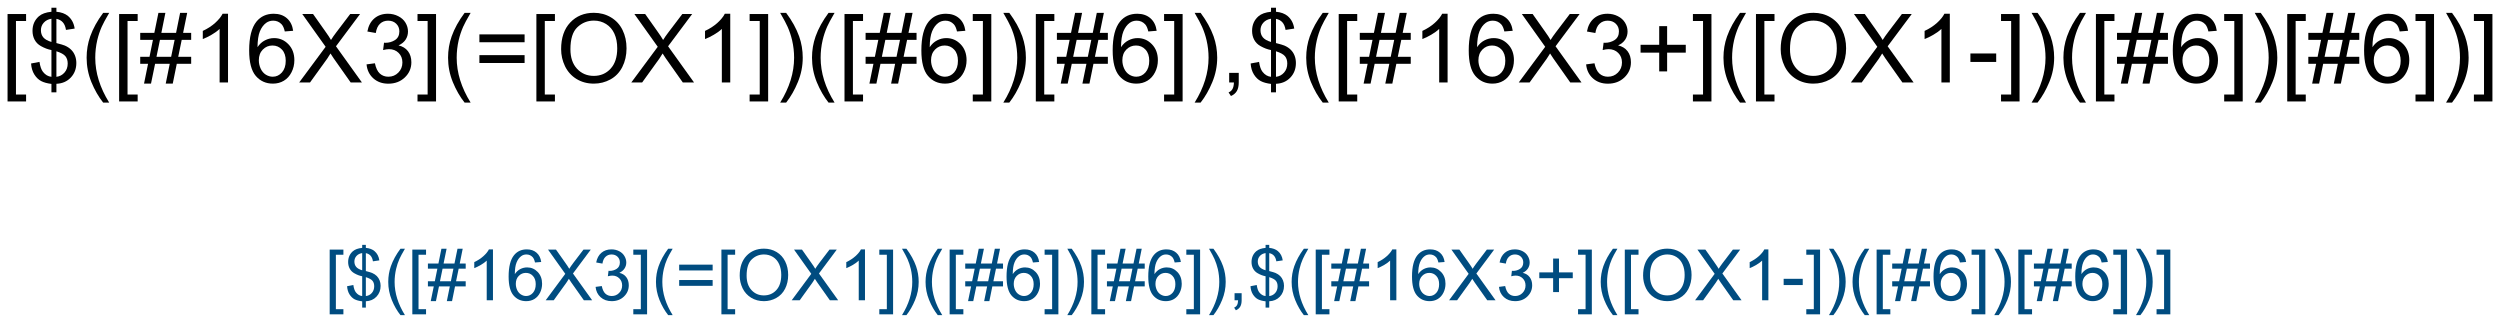<?xml version="1.0" encoding="UTF-8"?>
<svg xmlns="http://www.w3.org/2000/svg" xmlns:xlink="http://www.w3.org/1999/xlink" width="706pt" height="91pt" viewBox="0 0 706 91" version="1.1">
<defs>
<g>
<symbol overflow="visible" id="glyph0-0">
<path style="stroke:none;" d="M 1.828 5.359 L 1.828 -19.328 L 7.062 -19.328 L 7.062 -17.359 L 4.203 -17.359 L 4.203 3.406 L 7.062 3.406 L 7.062 5.359 Z M 1.828 5.359 "/>
</symbol>
<symbol overflow="visible" id="glyph0-1">
<path style="stroke:none;" d="M 6.719 2.781 L 6.719 0.406 C 5.531 0.258 4.566 -0.004 3.828 -0.391 C 3.086 -0.773 2.445 -1.391 1.906 -2.234 C 1.363 -3.086 1.051 -4.129 0.969 -5.359 L 3.344 -5.812 C 3.531 -4.539 3.859 -3.602 4.328 -3 C 4.992 -2.156 5.789 -1.688 6.719 -1.594 L 6.719 -9.156 C 5.75 -9.332 4.754 -9.707 3.734 -10.281 C 2.973 -10.707 2.391 -11.289 1.984 -12.031 C 1.578 -12.781 1.375 -13.629 1.375 -14.578 C 1.375 -16.266 1.973 -17.633 3.172 -18.688 C 3.961 -19.383 5.145 -19.812 6.719 -19.969 L 6.719 -21.109 L 8.125 -21.109 L 8.125 -19.969 C 9.5 -19.844 10.594 -19.441 11.406 -18.766 C 12.438 -17.898 13.062 -16.719 13.281 -15.219 L 10.828 -14.844 C 10.68 -15.781 10.383 -16.492 9.938 -16.984 C 9.5 -17.484 8.895 -17.812 8.125 -17.969 L 8.125 -11.125 C 9.32 -10.82 10.113 -10.586 10.5 -10.422 C 11.238 -10.098 11.836 -9.703 12.297 -9.234 C 12.766 -8.773 13.125 -8.223 13.375 -7.578 C 13.625 -6.941 13.75 -6.25 13.75 -5.5 C 13.75 -3.852 13.223 -2.477 12.172 -1.375 C 11.129 -0.281 9.781 0.301 8.125 0.375 L 8.125 2.781 Z M 6.719 -18 C 5.801 -17.852 5.078 -17.477 4.547 -16.875 C 4.016 -16.281 3.75 -15.578 3.75 -14.766 C 3.75 -13.953 3.973 -13.273 4.422 -12.734 C 4.879 -12.191 5.645 -11.758 6.719 -11.438 Z M 8.125 -1.594 C 9.039 -1.707 9.801 -2.109 10.406 -2.797 C 11.008 -3.484 11.312 -4.332 11.312 -5.344 C 11.312 -6.195 11.098 -6.883 10.672 -7.406 C 10.242 -7.938 9.395 -8.406 8.125 -8.812 Z M 8.125 -1.594 "/>
</symbol>
<symbol overflow="visible" id="glyph0-2">
<path style="stroke:none;" d="M 6.312 5.688 C 5 4.031 3.891 2.098 2.984 -0.109 C 2.086 -2.328 1.641 -4.625 1.641 -7 C 1.641 -9.094 1.977 -11.098 2.656 -13.016 C 3.445 -15.234 4.664 -17.445 6.312 -19.656 L 8.016 -19.656 C 6.953 -17.832 6.25 -16.523 5.906 -15.734 C 5.375 -14.523 4.953 -13.258 4.641 -11.938 C 4.266 -10.301 4.078 -8.648 4.078 -6.984 C 4.078 -2.754 5.391 1.469 8.016 5.688 Z M 6.312 5.688 "/>
</symbol>
<symbol overflow="visible" id="glyph0-3">
<path style="stroke:none;" d="M 1.359 0.328 L 2.5 -5.281 L 0.281 -5.281 L 0.281 -7.25 L 2.906 -7.25 L 3.875 -12.031 L 0.281 -12.031 L 0.281 -14 L 4.266 -14 L 5.422 -19.656 L 7.391 -19.656 L 6.25 -14 L 10.406 -14 L 11.547 -19.656 L 13.547 -19.656 L 12.391 -14 L 14.672 -14 L 14.672 -12.031 L 12 -12.031 L 11.016 -7.25 L 14.672 -7.25 L 14.672 -5.281 L 10.609 -5.281 L 9.469 0.328 L 7.484 0.328 L 8.625 -5.281 L 4.484 -5.281 L 3.328 0.328 Z M 4.875 -7.25 L 9.016 -7.25 L 10 -12.031 L 5.859 -12.031 Z M 4.875 -7.25 "/>
</symbol>
<symbol overflow="visible" id="glyph0-4">
<path style="stroke:none;" d="M 10.062 0 L 7.688 0 L 7.688 -15.125 C 7.113 -14.57 6.363 -14.023 5.438 -13.484 C 4.508 -12.941 3.676 -12.535 2.938 -12.266 L 2.938 -14.562 C 4.27 -15.176 5.43 -15.926 6.422 -16.812 C 7.41 -17.707 8.113 -18.57 8.531 -19.406 L 10.062 -19.406 Z M 10.062 0 "/>
</symbol>
<symbol overflow="visible" id="glyph0-5">
<path style="stroke:none;" d="M 13.438 -14.594 L 11.078 -14.406 C 10.867 -15.344 10.566 -16.02 10.172 -16.438 C 9.535 -17.113 8.75 -17.453 7.812 -17.453 C 7.051 -17.453 6.383 -17.242 5.812 -16.828 C 5.062 -16.273 4.473 -15.477 4.047 -14.438 C 3.617 -13.395 3.395 -11.906 3.375 -9.969 C 3.945 -10.832 4.645 -11.473 5.469 -11.891 C 6.289 -12.316 7.156 -12.531 8.062 -12.531 C 9.645 -12.531 10.992 -11.945 12.109 -10.781 C 13.223 -9.625 13.781 -8.125 13.781 -6.281 C 13.781 -5.062 13.516 -3.93 12.984 -2.891 C 12.461 -1.848 11.742 -1.051 10.828 -0.5 C 9.922 0.051 8.883 0.328 7.719 0.328 C 5.75 0.328 4.141 -0.395 2.891 -1.844 C 1.641 -3.301 1.016 -5.703 1.016 -9.047 C 1.016 -12.773 1.703 -15.488 3.078 -17.188 C 4.285 -18.664 5.91 -19.406 7.953 -19.406 C 9.473 -19.406 10.719 -18.977 11.688 -18.125 C 12.656 -17.27 13.238 -16.094 13.438 -14.594 Z M 3.75 -6.266 C 3.75 -5.441 3.922 -4.656 4.266 -3.906 C 4.609 -3.164 5.094 -2.598 5.719 -2.203 C 6.344 -1.816 7 -1.625 7.688 -1.625 C 8.688 -1.625 9.547 -2.023 10.266 -2.828 C 10.984 -3.641 11.344 -4.738 11.344 -6.125 C 11.344 -7.469 10.988 -8.52 10.281 -9.281 C 9.57 -10.051 8.676 -10.438 7.594 -10.438 C 6.52 -10.438 5.609 -10.051 4.859 -9.281 C 4.117 -8.52 3.75 -7.516 3.75 -6.266 Z M 3.75 -6.266 "/>
</symbol>
<symbol overflow="visible" id="glyph0-6">
<path style="stroke:none;" d="M 0.125 0 L 7.594 -10.078 L 1 -19.328 L 4.047 -19.328 L 7.547 -14.375 C 8.285 -13.344 8.805 -12.551 9.109 -12 C 9.535 -12.695 10.047 -13.43 10.641 -14.203 L 14.531 -19.328 L 17.312 -19.328 L 10.516 -10.219 L 17.844 0 L 14.672 0 L 9.812 -6.891 C 9.539 -7.285 9.258 -7.719 8.969 -8.188 C 8.531 -7.477 8.223 -6.992 8.047 -6.734 L 3.188 0 Z M 0.125 0 "/>
</symbol>
<symbol overflow="visible" id="glyph0-7">
<path style="stroke:none;" d="M 1.141 -5.109 L 3.5 -5.422 C 3.781 -4.078 4.242 -3.109 4.891 -2.516 C 5.547 -1.922 6.348 -1.625 7.297 -1.625 C 8.41 -1.625 9.348 -2.008 10.109 -2.781 C 10.879 -3.551 11.266 -4.508 11.266 -5.656 C 11.266 -6.75 10.91 -7.645 10.203 -8.344 C 9.492 -9.051 8.586 -9.406 7.484 -9.406 C 7.035 -9.406 6.477 -9.32 5.812 -9.156 L 6.078 -11.234 C 6.234 -11.211 6.359 -11.203 6.453 -11.203 C 7.461 -11.203 8.375 -11.461 9.188 -11.984 C 10 -12.516 10.406 -13.332 10.406 -14.438 C 10.406 -15.301 10.109 -16.02 9.516 -16.594 C 8.93 -17.164 8.172 -17.453 7.234 -17.453 C 6.316 -17.453 5.551 -17.16 4.938 -16.578 C 4.32 -16.004 3.926 -15.133 3.75 -13.969 L 1.375 -14.391 C 1.664 -15.984 2.32 -17.219 3.344 -18.094 C 4.375 -18.969 5.656 -19.406 7.188 -19.406 C 8.238 -19.406 9.207 -19.176 10.094 -18.719 C 10.988 -18.27 11.672 -17.656 12.141 -16.875 C 12.609 -16.094 12.844 -15.266 12.844 -14.391 C 12.844 -13.547 12.617 -12.781 12.172 -12.094 C 11.723 -11.414 11.055 -10.875 10.172 -10.469 C 11.316 -10.207 12.207 -9.66 12.844 -8.828 C 13.477 -7.992 13.797 -6.953 13.797 -5.703 C 13.797 -4.016 13.176 -2.582 11.938 -1.406 C 10.707 -0.238 9.156 0.344 7.281 0.344 C 5.582 0.344 4.172 -0.16 3.047 -1.172 C 1.93 -2.18 1.297 -3.492 1.141 -5.109 Z M 1.141 -5.109 "/>
</symbol>
<symbol overflow="visible" id="glyph0-8">
<path style="stroke:none;" d="M 5.75 5.359 L 0.516 5.359 L 0.516 3.406 L 3.375 3.406 L 3.375 -17.359 L 0.516 -17.359 L 0.516 -19.328 L 5.75 -19.328 Z M 5.75 5.359 "/>
</symbol>
<symbol overflow="visible" id="glyph0-9">
<path style="stroke:none;" d="M 14.266 -11.359 L 1.5 -11.359 L 1.5 -13.578 L 14.266 -13.578 Z M 14.266 -5.5 L 1.5 -5.5 L 1.5 -7.719 L 14.266 -7.719 Z M 14.266 -5.5 "/>
</symbol>
<symbol overflow="visible" id="glyph0-10">
<path style="stroke:none;" d="M 1.312 -9.406 C 1.312 -12.613 2.172 -15.125 3.891 -16.938 C 5.609 -18.758 7.832 -19.672 10.562 -19.672 C 12.344 -19.672 13.945 -19.242 15.375 -18.391 C 16.812 -17.535 17.906 -16.344 18.656 -14.812 C 19.406 -13.289 19.781 -11.566 19.781 -9.641 C 19.781 -7.68 19.383 -5.926 18.594 -4.375 C 17.812 -2.832 16.691 -1.66 15.234 -0.859 C 13.785 -0.066 12.223 0.328 10.547 0.328 C 8.723 0.328 7.094 -0.109 5.656 -0.984 C 4.227 -1.867 3.145 -3.07 2.406 -4.594 C 1.676 -6.113 1.312 -7.719 1.312 -9.406 Z M 3.938 -9.375 C 3.938 -7.039 4.562 -5.203 5.812 -3.859 C 7.07 -2.523 8.645 -1.859 10.531 -1.859 C 12.457 -1.859 14.039 -2.535 15.281 -3.891 C 16.531 -5.242 17.156 -7.164 17.156 -9.656 C 17.156 -11.227 16.891 -12.598 16.359 -13.766 C 15.828 -14.941 15.047 -15.852 14.016 -16.5 C 12.992 -17.145 11.848 -17.469 10.578 -17.469 C 8.766 -17.469 7.203 -16.844 5.891 -15.594 C 4.586 -14.352 3.938 -12.281 3.938 -9.375 Z M 3.938 -9.375 "/>
</symbol>
<symbol overflow="visible" id="glyph0-11">
<path style="stroke:none;" d="M 3.328 5.688 L 1.641 5.688 C 4.266 1.469 5.578 -2.754 5.578 -6.984 C 5.578 -8.641 5.391 -10.281 5.016 -11.906 C 4.711 -13.219 4.289 -14.484 3.75 -15.703 C 3.414 -16.492 2.711 -17.812 1.641 -19.656 L 3.328 -19.656 C 4.984 -17.445 6.207 -15.234 7 -13.016 C 7.676 -11.098 8.016 -9.094 8.016 -7 C 8.016 -4.625 7.555 -2.328 6.641 -0.109 C 5.734 2.098 4.629 4.031 3.328 5.688 Z M 3.328 5.688 "/>
</symbol>
<symbol overflow="visible" id="glyph0-12">
<path style="stroke:none;" d="M 2.406 0 L 2.406 -2.703 L 5.109 -2.703 L 5.109 0 C 5.109 0.988 4.93 1.789 4.578 2.406 C 4.223 3.02 3.664 3.492 2.906 3.828 L 2.234 2.812 C 2.742 2.594 3.113 2.27 3.344 1.844 C 3.582 1.414 3.719 0.801 3.75 0 Z M 2.406 0 "/>
</symbol>
<symbol overflow="visible" id="glyph0-13">
<path style="stroke:none;" d="M 6.766 -3.125 L 6.766 -8.422 L 1.5 -8.422 L 1.5 -10.641 L 6.766 -10.641 L 6.766 -15.906 L 9 -15.906 L 9 -10.641 L 14.266 -10.641 L 14.266 -8.422 L 9 -8.422 L 9 -3.125 Z M 6.766 -3.125 "/>
</symbol>
<symbol overflow="visible" id="glyph0-14">
<path style="stroke:none;" d="M 0.859 -5.797 L 0.859 -8.188 L 8.141 -8.188 L 8.141 -5.797 Z M 0.859 -5.797 "/>
</symbol>
<symbol overflow="visible" id="glyph1-0">
<path style="stroke:none;" d="M 1.359 3.969 L 1.359 -14.312 L 5.234 -14.312 L 5.234 -12.859 L 3.109 -12.859 L 3.109 2.516 L 5.234 2.516 L 5.234 3.969 Z M 1.359 3.969 "/>
</symbol>
<symbol overflow="visible" id="glyph1-1">
<path style="stroke:none;" d="M 4.984 2.062 L 4.984 0.297 C 4.098 0.191 3.379 0 2.828 -0.281 C 2.285 -0.57 1.812 -1.031 1.406 -1.656 C 1.008 -2.289 0.781 -3.062 0.719 -3.969 L 2.484 -4.312 C 2.617 -3.363 2.859 -2.672 3.203 -2.234 C 3.703 -1.609 4.297 -1.258 4.984 -1.188 L 4.984 -6.781 C 4.254 -6.914 3.516 -7.195 2.766 -7.625 C 2.203 -7.938 1.77 -8.367 1.469 -8.922 C 1.164 -9.473 1.016 -10.098 1.016 -10.797 C 1.016 -12.047 1.457 -13.062 2.344 -13.844 C 2.938 -14.363 3.816 -14.68 4.984 -14.797 L 4.984 -15.641 L 6.016 -15.641 L 6.016 -14.797 C 7.035 -14.703 7.848 -14.398 8.453 -13.891 C 9.211 -13.254 9.672 -12.379 9.828 -11.266 L 8.016 -11 C 7.91 -11.688 7.691 -12.211 7.359 -12.578 C 7.035 -12.953 6.586 -13.195 6.016 -13.312 L 6.016 -8.25 C 6.898 -8.02 7.488 -7.844 7.781 -7.719 C 8.32 -7.477 8.766 -7.188 9.109 -6.844 C 9.453 -6.5 9.719 -6.086 9.906 -5.609 C 10.094 -5.141 10.188 -4.629 10.188 -4.078 C 10.188 -2.859 9.797 -1.836 9.016 -1.016 C 8.242 -0.203 7.242 0.227 6.016 0.281 L 6.016 2.062 Z M 4.984 -13.328 C 4.297 -13.223 3.754 -12.945 3.359 -12.5 C 2.973 -12.062 2.781 -11.539 2.781 -10.938 C 2.781 -10.344 2.945 -9.844 3.281 -9.438 C 3.613 -9.031 4.18 -8.707 4.984 -8.469 Z M 6.016 -1.188 C 6.703 -1.27 7.266 -1.562 7.703 -2.062 C 8.148 -2.57 8.375 -3.203 8.375 -3.953 C 8.375 -4.586 8.219 -5.098 7.906 -5.484 C 7.594 -5.879 6.961 -6.227 6.016 -6.531 Z M 6.016 -1.188 "/>
</symbol>
<symbol overflow="visible" id="glyph1-2">
<path style="stroke:none;" d="M 4.672 4.203 C 3.703 2.984 2.883 1.555 2.219 -0.078 C 1.551 -1.723 1.219 -3.426 1.219 -5.188 C 1.219 -6.738 1.469 -8.223 1.969 -9.641 C 2.551 -11.285 3.453 -12.926 4.672 -14.562 L 5.938 -14.562 C 5.145 -13.207 4.625 -12.238 4.375 -11.656 C 3.977 -10.758 3.664 -9.82 3.438 -8.844 C 3.156 -7.625 3.016 -6.398 3.016 -5.172 C 3.016 -2.047 3.988 1.078 5.938 4.203 Z M 4.672 4.203 "/>
</symbol>
<symbol overflow="visible" id="glyph1-3">
<path style="stroke:none;" d="M 1 0.25 L 1.859 -3.922 L 0.203 -3.922 L 0.203 -5.375 L 2.156 -5.375 L 2.875 -8.922 L 0.203 -8.922 L 0.203 -10.375 L 3.172 -10.375 L 4.016 -14.562 L 5.484 -14.562 L 4.625 -10.375 L 7.703 -10.375 L 8.562 -14.562 L 10.031 -14.562 L 9.188 -10.375 L 10.875 -10.375 L 10.875 -8.922 L 8.891 -8.922 L 8.156 -5.375 L 10.875 -5.375 L 10.875 -3.922 L 7.859 -3.922 L 7.016 0.25 L 5.547 0.25 L 6.391 -3.922 L 3.328 -3.922 L 2.469 0.25 Z M 3.609 -5.375 L 6.688 -5.375 L 7.406 -8.922 L 4.344 -8.922 Z M 3.609 -5.375 "/>
</symbol>
<symbol overflow="visible" id="glyph1-4">
<path style="stroke:none;" d="M 7.453 0 L 5.688 0 L 5.688 -11.203 C 5.27 -10.797 4.719 -10.391 4.031 -9.984 C 3.344 -9.586 2.723 -9.285 2.172 -9.078 L 2.172 -10.781 C 3.16 -11.238 4.02 -11.797 4.75 -12.453 C 5.488 -13.117 6.008 -13.758 6.312 -14.375 L 7.453 -14.375 Z M 7.453 0 "/>
</symbol>
<symbol overflow="visible" id="glyph1-5">
<path style="stroke:none;" d="M 9.953 -10.812 L 8.203 -10.672 C 8.047 -11.359 7.828 -11.859 7.547 -12.172 C 7.066 -12.68 6.477 -12.938 5.781 -12.938 C 5.219 -12.938 4.727 -12.781 4.312 -12.469 C 3.758 -12.062 3.32 -11.469 3 -10.688 C 2.676 -9.914 2.508 -8.816 2.5 -7.391 C 2.926 -8.023 3.441 -8.5 4.047 -8.812 C 4.66 -9.125 5.305 -9.281 5.984 -9.281 C 7.148 -9.281 8.145 -8.848 8.969 -7.984 C 9.789 -7.129 10.203 -6.02 10.203 -4.656 C 10.203 -3.75 10.008 -2.91 9.625 -2.141 C 9.238 -1.367 8.707 -0.773 8.031 -0.359 C 7.352 0.047 6.582 0.25 5.719 0.25 C 4.258 0.25 3.066 -0.285 2.141 -1.359 C 1.211 -2.441 0.75 -4.223 0.75 -6.703 C 0.75 -9.461 1.258 -11.473 2.281 -12.734 C 3.176 -13.828 4.379 -14.375 5.891 -14.375 C 7.016 -14.375 7.938 -14.055 8.656 -13.422 C 9.375 -12.797 9.805 -11.926 9.953 -10.812 Z M 2.781 -4.641 C 2.781 -4.035 2.906 -3.457 3.156 -2.906 C 3.414 -2.352 3.773 -1.93 4.234 -1.641 C 4.703 -1.348 5.188 -1.203 5.688 -1.203 C 6.438 -1.203 7.078 -1.5 7.609 -2.094 C 8.141 -2.695 8.406 -3.516 8.406 -4.547 C 8.406 -5.535 8.141 -6.312 7.609 -6.875 C 7.086 -7.445 6.426 -7.734 5.625 -7.734 C 4.832 -7.734 4.16 -7.445 3.609 -6.875 C 3.055 -6.312 2.781 -5.566 2.781 -4.641 Z M 2.781 -4.641 "/>
</symbol>
<symbol overflow="visible" id="glyph1-6">
<path style="stroke:none;" d="M 0.094 0 L 5.625 -7.469 L 0.75 -14.312 L 3 -14.312 L 5.594 -10.641 C 6.133 -9.879 6.52 -9.297 6.75 -8.891 C 7.07 -9.41 7.445 -9.953 7.875 -10.516 L 10.766 -14.312 L 12.828 -14.312 L 7.797 -7.562 L 13.219 0 L 10.875 0 L 7.266 -5.109 C 7.066 -5.398 6.859 -5.719 6.641 -6.062 C 6.316 -5.539 6.086 -5.18 5.953 -4.984 L 2.359 0 Z M 0.094 0 "/>
</symbol>
<symbol overflow="visible" id="glyph1-7">
<path style="stroke:none;" d="M 0.844 -3.781 L 2.594 -4.016 C 2.801 -3.016 3.145 -2.297 3.625 -1.859 C 4.113 -1.422 4.707 -1.203 5.406 -1.203 C 6.227 -1.203 6.922 -1.488 7.484 -2.062 C 8.055 -2.633 8.344 -3.344 8.344 -4.188 C 8.344 -5 8.078 -5.664 7.547 -6.188 C 7.023 -6.707 6.359 -6.969 5.547 -6.969 C 5.211 -6.969 4.801 -6.906 4.312 -6.781 L 4.5 -8.328 C 4.613 -8.305 4.707 -8.297 4.781 -8.297 C 5.531 -8.297 6.203 -8.488 6.797 -8.875 C 7.398 -9.27 7.703 -9.875 7.703 -10.688 C 7.703 -11.332 7.484 -11.867 7.047 -12.297 C 6.609 -12.723 6.047 -12.938 5.359 -12.938 C 4.68 -12.938 4.113 -12.719 3.656 -12.281 C 3.195 -11.852 2.906 -11.211 2.781 -10.359 L 1.016 -10.672 C 1.234 -11.848 1.723 -12.758 2.484 -13.406 C 3.242 -14.051 4.191 -14.375 5.328 -14.375 C 6.109 -14.375 6.828 -14.207 7.484 -13.875 C 8.141 -13.539 8.641 -13.082 8.984 -12.5 C 9.336 -11.914 9.516 -11.301 9.516 -10.656 C 9.516 -10.039 9.348 -9.477 9.016 -8.969 C 8.68 -8.457 8.191 -8.051 7.547 -7.75 C 8.391 -7.562 9.047 -7.156 9.516 -6.531 C 9.984 -5.914 10.219 -5.148 10.219 -4.234 C 10.219 -2.984 9.758 -1.922 8.844 -1.047 C 7.938 -0.18 6.785 0.25 5.391 0.25 C 4.129 0.25 3.082 -0.125 2.25 -0.875 C 1.426 -1.625 0.957 -2.594 0.844 -3.781 Z M 0.844 -3.781 "/>
</symbol>
<symbol overflow="visible" id="glyph1-8">
<path style="stroke:none;" d="M 4.266 3.969 L 0.375 3.969 L 0.375 2.516 L 2.5 2.516 L 2.5 -12.859 L 0.375 -12.859 L 0.375 -14.312 L 4.266 -14.312 Z M 4.266 3.969 "/>
</symbol>
<symbol overflow="visible" id="glyph1-9">
<path style="stroke:none;" d="M 10.562 -8.422 L 1.109 -8.422 L 1.109 -10.062 L 10.562 -10.062 Z M 10.562 -4.078 L 1.109 -4.078 L 1.109 -5.719 L 10.562 -5.719 Z M 10.562 -4.078 "/>
</symbol>
<symbol overflow="visible" id="glyph1-10">
<path style="stroke:none;" d="M 0.969 -6.969 C 0.969 -9.344 1.602 -11.203 2.875 -12.547 C 4.156 -13.898 5.805 -14.578 7.828 -14.578 C 9.148 -14.578 10.336 -14.258 11.391 -13.625 C 12.453 -12.988 13.258 -12.102 13.812 -10.969 C 14.375 -9.844 14.656 -8.566 14.656 -7.141 C 14.656 -5.691 14.363 -4.395 13.781 -3.25 C 13.195 -2.102 12.363 -1.234 11.281 -0.641 C 10.207 -0.047 9.051 0.25 7.812 0.25 C 6.469 0.25 5.266 -0.07 4.203 -0.719 C 3.141 -1.375 2.332 -2.266 1.781 -3.391 C 1.238 -4.523 0.969 -5.719 0.969 -6.969 Z M 2.922 -6.938 C 2.922 -5.219 3.383 -3.859 4.312 -2.859 C 5.238 -1.867 6.398 -1.375 7.797 -1.375 C 9.223 -1.375 10.395 -1.875 11.312 -2.875 C 12.238 -3.883 12.703 -5.312 12.703 -7.156 C 12.703 -8.312 12.504 -9.32 12.109 -10.188 C 11.723 -11.062 11.148 -11.738 10.391 -12.219 C 9.629 -12.695 8.773 -12.938 7.828 -12.938 C 6.492 -12.938 5.344 -12.473 4.375 -11.547 C 3.406 -10.629 2.922 -9.094 2.922 -6.938 Z M 2.922 -6.938 "/>
</symbol>
<symbol overflow="visible" id="glyph1-11">
<path style="stroke:none;" d="M 2.469 4.203 L 1.219 4.203 C 3.156 1.078 4.125 -2.047 4.125 -5.172 C 4.125 -6.398 3.988 -7.613 3.719 -8.812 C 3.488 -9.789 3.176 -10.727 2.781 -11.625 C 2.531 -12.219 2.008 -13.195 1.219 -14.562 L 2.469 -14.562 C 3.695 -12.926 4.602 -11.285 5.188 -9.641 C 5.688 -8.223 5.938 -6.738 5.938 -5.188 C 5.938 -3.426 5.598 -1.723 4.922 -0.078 C 4.254 1.555 3.438 2.984 2.469 4.203 Z M 2.469 4.203 "/>
</symbol>
<symbol overflow="visible" id="glyph1-12">
<path style="stroke:none;" d="M 1.781 0 L 1.781 -2 L 3.781 -2 L 3.781 0 C 3.781 0.738 3.648 1.332 3.391 1.781 C 3.129 2.238 2.719 2.586 2.156 2.828 L 1.656 2.078 C 2.031 1.922 2.305 1.68 2.484 1.359 C 2.66 1.047 2.758 0.594 2.781 0 Z M 1.781 0 "/>
</symbol>
<symbol overflow="visible" id="glyph1-13">
<path style="stroke:none;" d="M 5.016 -2.312 L 5.016 -6.234 L 1.109 -6.234 L 1.109 -7.875 L 5.016 -7.875 L 5.016 -11.781 L 6.672 -11.781 L 6.672 -7.875 L 10.562 -7.875 L 10.562 -6.234 L 6.672 -6.234 L 6.672 -2.312 Z M 5.016 -2.312 "/>
</symbol>
<symbol overflow="visible" id="glyph1-14">
<path style="stroke:none;" d="M 0.641 -4.297 L 0.641 -6.062 L 6.031 -6.062 L 6.031 -4.297 Z M 0.641 -4.297 "/>
</symbol>
</g>
</defs>
<g id="surface2303">
<rect x="0" y="0" width="706" height="91" style="fill:rgb(100%,100%,100%);fill-opacity:1;stroke:none;"/>
<g style="fill:rgb(0%,0%,0%);fill-opacity:1;">
  <use xlink:href="#glyph0-0" x="0.305" y="23.289"/>
  <use xlink:href="#glyph0-1" x="7.806" y="23.289"/>
  <use xlink:href="#glyph0-2" x="22.822" y="23.289"/>
  <use xlink:href="#glyph0-0" x="31.813" y="23.289"/>
  <use xlink:href="#glyph0-3" x="39.315" y="23.289"/>
  <use xlink:href="#glyph0-4" x="54.331" y="23.289"/>
  <use xlink:href="#glyph0-5" x="69.347" y="23.289"/>
  <use xlink:href="#glyph0-6" x="84.363" y="23.289"/>
  <use xlink:href="#glyph0-7" x="102.372" y="23.289"/>
  <use xlink:href="#glyph0-8" x="117.388" y="23.289"/>
  <use xlink:href="#glyph0-2" x="124.89" y="23.289"/>
  <use xlink:href="#glyph0-9" x="133.881" y="23.289"/>
  <use xlink:href="#glyph0-0" x="149.648" y="23.289"/>
  <use xlink:href="#glyph0-10" x="157.15" y="23.289"/>
  <use xlink:href="#glyph0-6" x="178.151" y="23.289"/>
  <use xlink:href="#glyph0-4" x="196.16" y="23.289"/>
  <use xlink:href="#glyph0-8" x="211.176" y="23.289"/>
  <use xlink:href="#glyph0-11" x="218.678" y="23.289"/>
  <use xlink:href="#glyph0-2" x="227.669" y="23.289"/>
  <use xlink:href="#glyph0-0" x="236.66" y="23.289"/>
  <use xlink:href="#glyph0-3" x="244.162" y="23.289"/>
  <use xlink:href="#glyph0-5" x="259.178" y="23.289"/>
  <use xlink:href="#glyph0-8" x="274.194" y="23.289"/>
  <use xlink:href="#glyph0-11" x="281.695" y="23.289"/>
  <use xlink:href="#glyph0-0" x="290.687" y="23.289"/>
  <use xlink:href="#glyph0-3" x="298.188" y="23.289"/>
  <use xlink:href="#glyph0-5" x="313.204" y="23.289"/>
  <use xlink:href="#glyph0-8" x="328.22" y="23.289"/>
  <use xlink:href="#glyph0-11" x="335.722" y="23.289"/>
  <use xlink:href="#glyph0-12" x="344.713" y="23.289"/>
  <use xlink:href="#glyph0-1" x="352.214" y="23.289"/>
  <use xlink:href="#glyph0-2" x="367.23" y="23.289"/>
  <use xlink:href="#glyph0-0" x="376.222" y="23.289"/>
  <use xlink:href="#glyph0-3" x="383.723" y="23.289"/>
  <use xlink:href="#glyph0-4" x="398.739" y="23.289"/>
  <use xlink:href="#glyph0-5" x="413.755" y="23.289"/>
  <use xlink:href="#glyph0-6" x="428.771" y="23.289"/>
  <use xlink:href="#glyph0-7" x="446.78" y="23.289"/>
  <use xlink:href="#glyph0-13" x="461.796" y="23.289"/>
  <use xlink:href="#glyph0-8" x="477.564" y="23.289"/>
  <use xlink:href="#glyph0-2" x="485.065" y="23.289"/>
  <use xlink:href="#glyph0-0" x="494.057" y="23.289"/>
  <use xlink:href="#glyph0-10" x="501.558" y="23.289"/>
  <use xlink:href="#glyph0-6" x="522.56" y="23.289"/>
  <use xlink:href="#glyph0-4" x="540.568" y="23.289"/>
  <use xlink:href="#glyph0-14" x="555.584" y="23.289"/>
  <use xlink:href="#glyph0-8" x="564.576" y="23.289"/>
  <use xlink:href="#glyph0-11" x="572.077" y="23.289"/>
  <use xlink:href="#glyph0-2" x="581.068" y="23.289"/>
  <use xlink:href="#glyph0-0" x="590.06" y="23.289"/>
  <use xlink:href="#glyph0-3" x="597.561" y="23.289"/>
  <use xlink:href="#glyph0-5" x="612.577" y="23.289"/>
  <use xlink:href="#glyph0-8" x="627.593" y="23.289"/>
  <use xlink:href="#glyph0-11" x="635.095" y="23.289"/>
  <use xlink:href="#glyph0-0" x="644.086" y="23.289"/>
  <use xlink:href="#glyph0-3" x="651.587" y="23.289"/>
  <use xlink:href="#glyph0-5" x="666.604" y="23.289"/>
  <use xlink:href="#glyph0-8" x="681.62" y="23.289"/>
  <use xlink:href="#glyph0-11" x="689.121" y="23.289"/>
  <use xlink:href="#glyph0-8" x="698.112" y="23.289"/>
</g>
<g style="fill:rgb(0%,30%,50%);fill-opacity:1;">
  <use xlink:href="#glyph1-0" x="91.742" y="84.797"/>
  <use xlink:href="#glyph1-1" x="97.299" y="84.797"/>
  <use xlink:href="#glyph1-2" x="108.422" y="84.797"/>
  <use xlink:href="#glyph1-0" x="115.082" y="84.797"/>
  <use xlink:href="#glyph1-3" x="120.639" y="84.797"/>
  <use xlink:href="#glyph1-4" x="131.762" y="84.797"/>
  <use xlink:href="#glyph1-5" x="142.885" y="84.797"/>
  <use xlink:href="#glyph1-6" x="154.008" y="84.797"/>
  <use xlink:href="#glyph1-7" x="167.348" y="84.797"/>
  <use xlink:href="#glyph1-8" x="178.471" y="84.797"/>
  <use xlink:href="#glyph1-2" x="184.027" y="84.797"/>
  <use xlink:href="#glyph1-9" x="190.688" y="84.797"/>
  <use xlink:href="#glyph1-0" x="202.367" y="84.797"/>
  <use xlink:href="#glyph1-10" x="207.924" y="84.797"/>
  <use xlink:href="#glyph1-6" x="223.48" y="84.797"/>
  <use xlink:href="#glyph1-4" x="236.82" y="84.797"/>
  <use xlink:href="#glyph1-8" x="247.943" y="84.797"/>
  <use xlink:href="#glyph1-11" x="253.5" y="84.797"/>
  <use xlink:href="#glyph1-2" x="260.16" y="84.797"/>
  <use xlink:href="#glyph1-0" x="266.82" y="84.797"/>
  <use xlink:href="#glyph1-3" x="272.377" y="84.797"/>
  <use xlink:href="#glyph1-5" x="283.5" y="84.797"/>
  <use xlink:href="#glyph1-8" x="294.623" y="84.797"/>
  <use xlink:href="#glyph1-11" x="300.18" y="84.797"/>
  <use xlink:href="#glyph1-0" x="306.84" y="84.797"/>
  <use xlink:href="#glyph1-3" x="312.396" y="84.797"/>
  <use xlink:href="#glyph1-5" x="323.52" y="84.797"/>
  <use xlink:href="#glyph1-8" x="334.643" y="84.797"/>
  <use xlink:href="#glyph1-11" x="340.199" y="84.797"/>
  <use xlink:href="#glyph1-12" x="346.859" y="84.797"/>
  <use xlink:href="#glyph1-1" x="352.416" y="84.797"/>
  <use xlink:href="#glyph1-2" x="363.539" y="84.797"/>
  <use xlink:href="#glyph1-0" x="370.199" y="84.797"/>
  <use xlink:href="#glyph1-3" x="375.756" y="84.797"/>
  <use xlink:href="#glyph1-4" x="386.879" y="84.797"/>
  <use xlink:href="#glyph1-5" x="398.002" y="84.797"/>
  <use xlink:href="#glyph1-6" x="409.125" y="84.797"/>
  <use xlink:href="#glyph1-7" x="422.465" y="84.797"/>
  <use xlink:href="#glyph1-13" x="433.588" y="84.797"/>
  <use xlink:href="#glyph1-8" x="445.268" y="84.797"/>
  <use xlink:href="#glyph1-2" x="450.824" y="84.797"/>
  <use xlink:href="#glyph1-0" x="457.484" y="84.797"/>
  <use xlink:href="#glyph1-10" x="463.041" y="84.797"/>
  <use xlink:href="#glyph1-6" x="478.598" y="84.797"/>
  <use xlink:href="#glyph1-4" x="491.938" y="84.797"/>
  <use xlink:href="#glyph1-14" x="503.061" y="84.797"/>
  <use xlink:href="#glyph1-8" x="509.721" y="84.797"/>
  <use xlink:href="#glyph1-11" x="515.277" y="84.797"/>
  <use xlink:href="#glyph1-2" x="521.938" y="84.797"/>
  <use xlink:href="#glyph1-0" x="528.598" y="84.797"/>
  <use xlink:href="#glyph1-3" x="534.154" y="84.797"/>
  <use xlink:href="#glyph1-5" x="545.277" y="84.797"/>
  <use xlink:href="#glyph1-8" x="556.4" y="84.797"/>
  <use xlink:href="#glyph1-11" x="561.957" y="84.797"/>
  <use xlink:href="#glyph1-0" x="568.617" y="84.797"/>
  <use xlink:href="#glyph1-3" x="574.174" y="84.797"/>
  <use xlink:href="#glyph1-5" x="585.297" y="84.797"/>
  <use xlink:href="#glyph1-8" x="596.42" y="84.797"/>
  <use xlink:href="#glyph1-11" x="601.977" y="84.797"/>
  <use xlink:href="#glyph1-8" x="608.637" y="84.797"/>
</g>
</g>
</svg>

